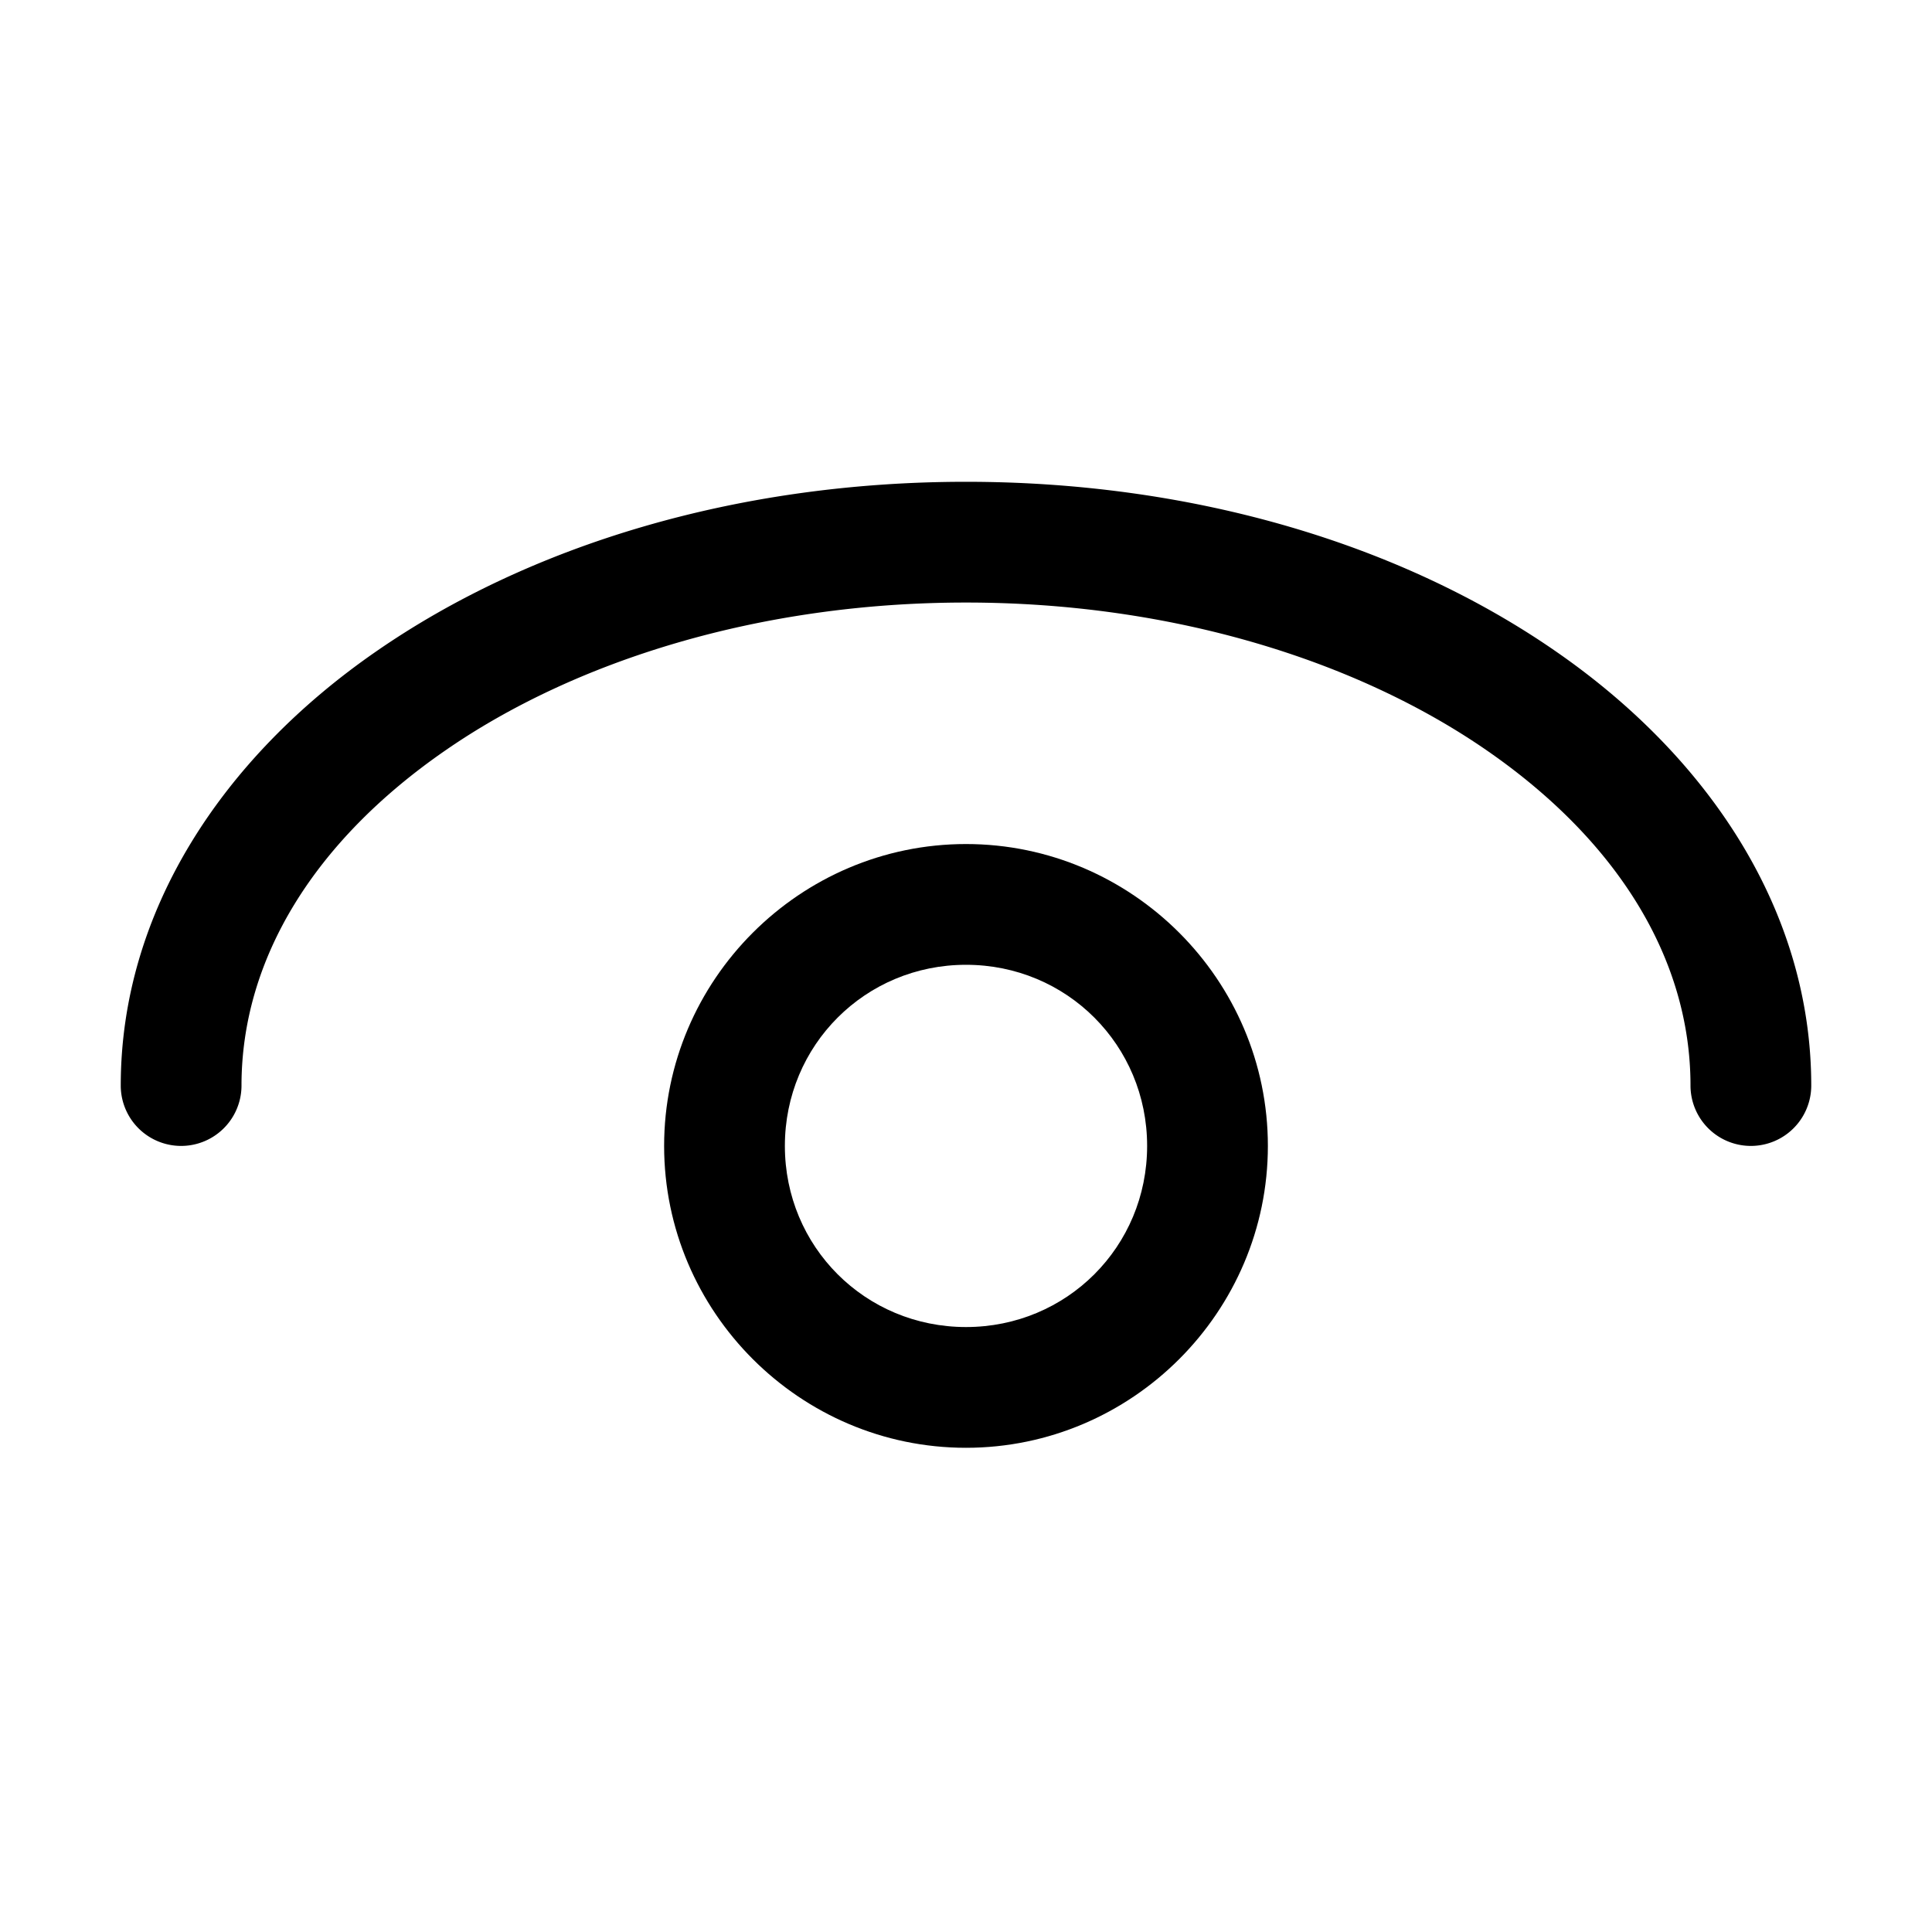 <svg xmlns="http://www.w3.org/2000/svg" width="32" height="32" id="view"><path d="M16 7.98c-3.787 0-7.223 1.046-9.77 2.81C3.684 12.551 2 15.1 2 17.98a1 1 0 1 0 2 0c0-2.105 1.216-4.056 3.37-5.546C9.521 10.943 12.584 9.98 16 9.98c3.415 0 6.48.963 8.633 2.454C26.786 13.924 28 15.875 28 17.98a1 1 0 1 0 2 0c0-2.88-1.682-5.428-4.229-7.19C23.225 9.025 19.787 7.98 16 7.98Z" color="#000" font-family="sans-serif" font-weight="400" overflow="visible" style="line-height:normal;font-variant-ligatures:normal;font-variant-position:normal;font-variant-caps:normal;font-variant-numeric:normal;font-variant-alternates:normal;font-feature-settings:normal;text-indent:0;text-align:start;text-decoration-line:none;text-decoration-style:solid;text-decoration-color:#000;text-transform:none;text-orientation:mixed;shape-padding:0;isolation:auto;mix-blend-mode:normal"></path><path d="M16 13.98c-2.75 0-5 2.25-5 5s2.25 5 5 5 5-2.25 5-5-2.25-5-5-5zm0 2c1.669 0 3 1.332 3 3 0 1.67-1.331 3-3 3s-3-1.33-3-3c0-1.668 1.331-3 3-3z" color="#000" font-family="sans-serif" font-weight="400" overflow="visible" style="line-height:normal;font-variant-ligatures:normal;font-variant-position:normal;font-variant-caps:normal;font-variant-numeric:normal;font-variant-alternates:normal;font-feature-settings:normal;text-indent:0;text-align:start;text-decoration-line:none;text-decoration-style:solid;text-decoration-color:#000;text-transform:none;text-orientation:mixed;shape-padding:0;isolation:auto;mix-blend-mode:normal"></path></svg>